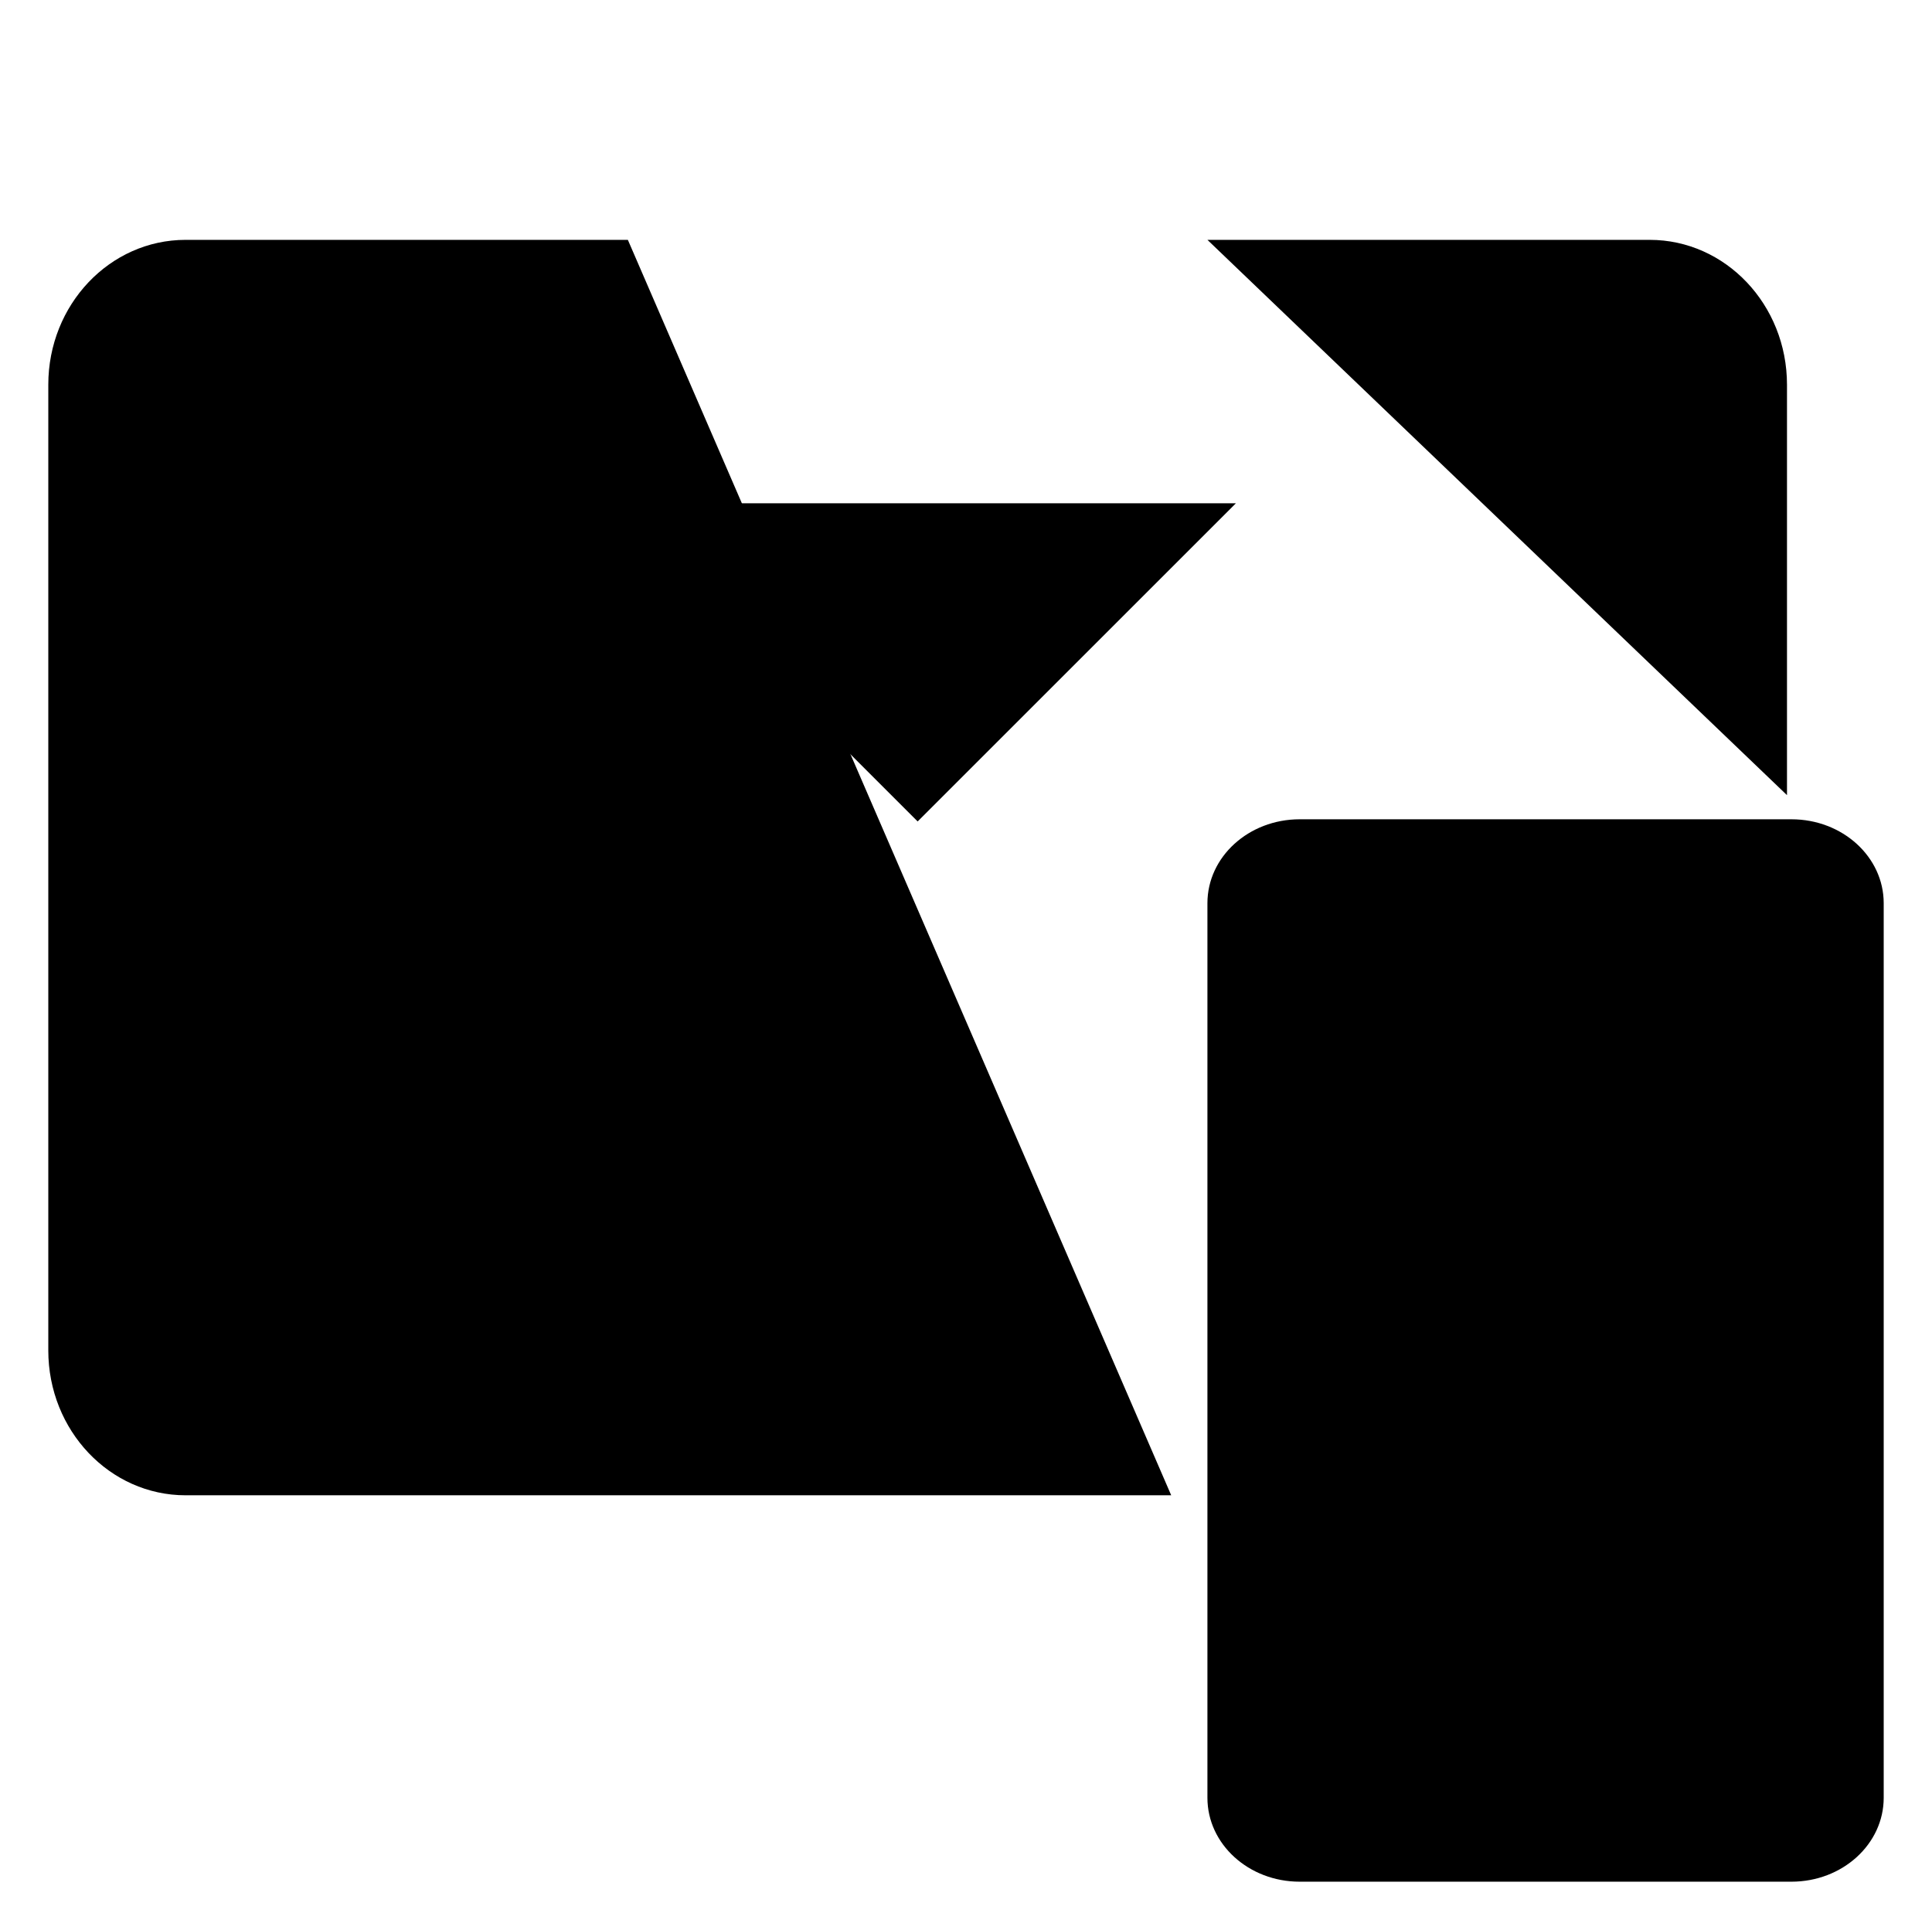 <svg id="7973d2f8-4512-455d-a57e-b5ffc6be4acd" data-name="3c87f9fe-d209-4bde-8650-86e1aeb2efcd" xmlns="http://www.w3.org/2000/svg" width="160.01" height="159.88" viewBox="0 0 160.01 159.88"><title>APP_sideload</title><line x1="44" y1="83.87" x2="100" y2="83.87"   stroke-linecap="round" stroke-linejoin="round" /><line x1="76" y1="4" x2="76" y2="61.74"   stroke-linecap="round" stroke-linejoin="round" /><polyline points="49.64 41.69 76 68.05 102.36 41.69"   stroke-linecap="round" stroke-linejoin="round" /><line x1="66" y1="107.87" x2="76" y2="107.87"   stroke-linecap="round" stroke-linejoin="round" /><line id="ae09a9c3-076f-49d4-9ce8-ba8ff8af1947" data-name="591b827c-8dc7-46b2-9008-abbe439b3926" x1="87.37" y1="107.87" x2="64.63" y2="107.87"   stroke-linecap="round" stroke-miterlimit="10" /><path d="M116,36h36.63C158.91,36,164,41.37,164,48V82" transform="translate(-16 -16.13)"   stroke-linecap="round" stroke-linejoin="round" /><path d="M113,140H31.37C25.09,140,20,134.63,20,128V48c0-6.63,5.09-12,11.37-12H68" transform="translate(-16 -16.13)"   stroke-linecap="round" stroke-linejoin="round" /><g id="25a47a78-02d9-4c6c-bce8-a2486232482e" data-name="dd6e1f6b-9466-4e15-a7aa-e502c7123bf9"><line x1="121.79" y1="139.87" x2="134.74" y2="139.87"   stroke-linecap="round" stroke-linejoin="round" /><path d="M123.64,84h40.73c4.22,0,7.64,3.11,7.64,6.95v74.11c0,3.84-3.42,6.95-7.64,6.95H123.64c-4.22,0-7.64-3.11-7.64-6.95V90.95C116,87.11,119.42,84,123.64,84Z" transform="translate(-16 -16.13)"   stroke-linecap="round" stroke-linejoin="round" /></g></svg>